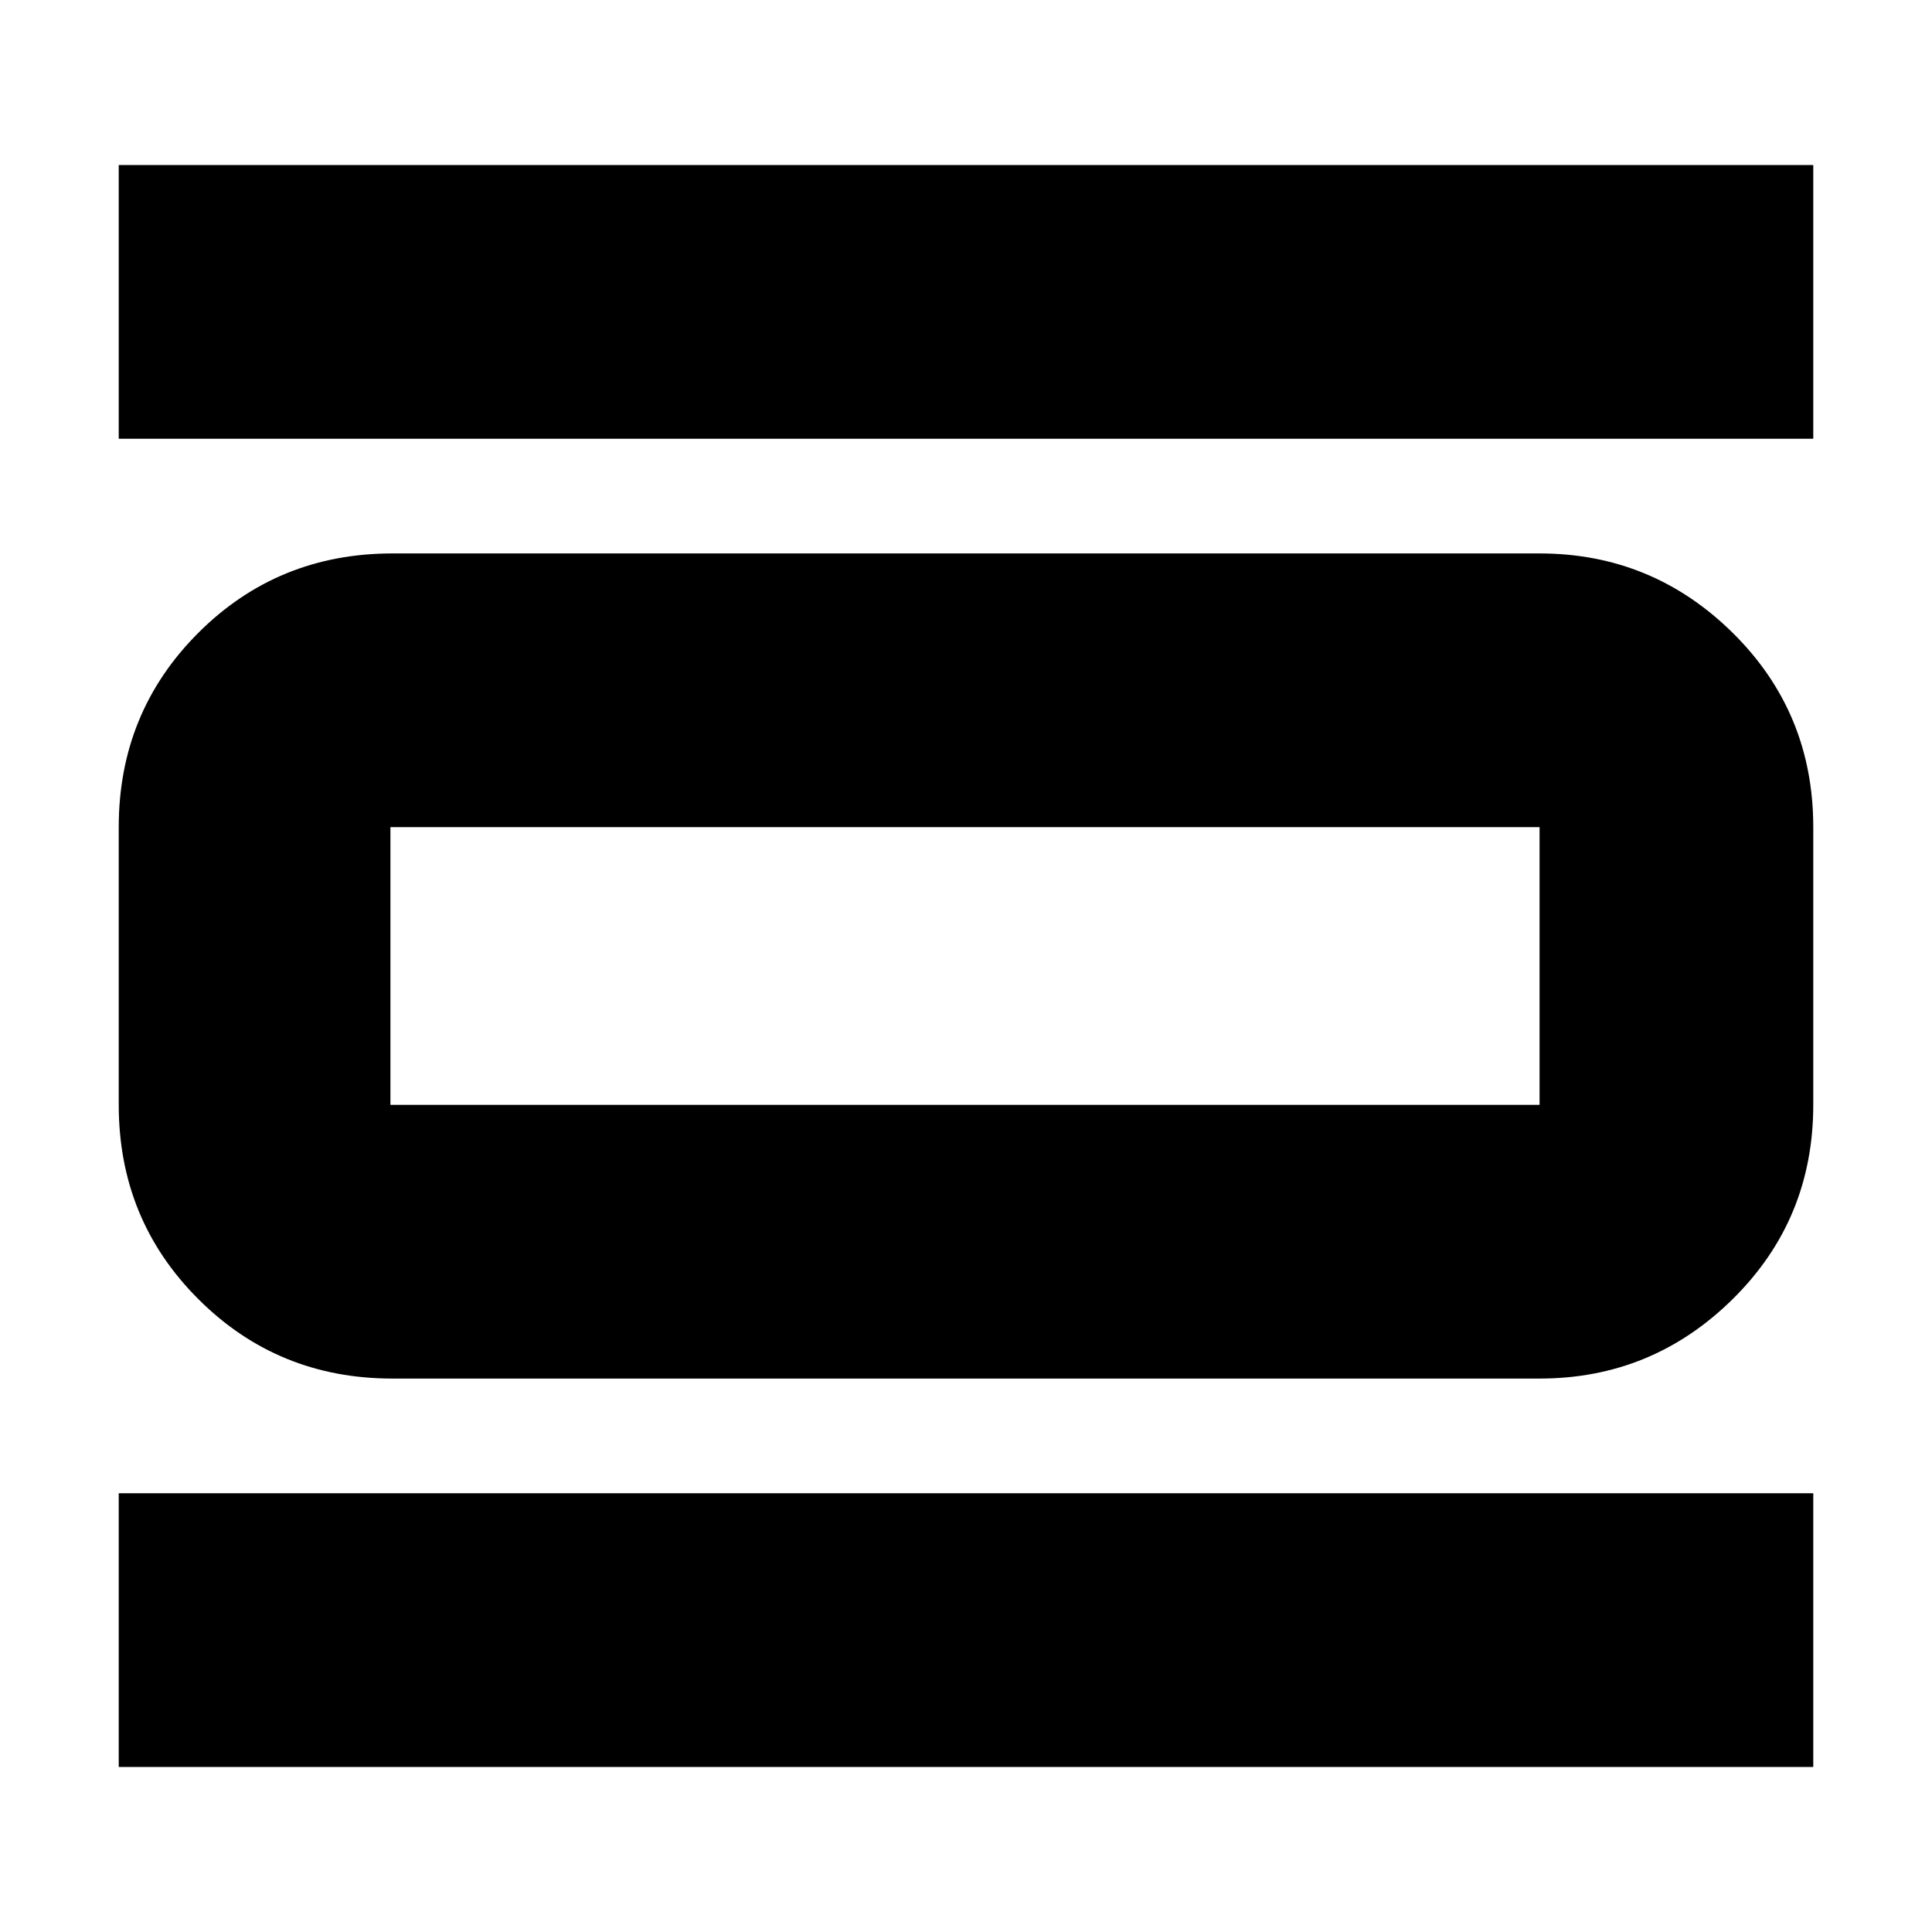 <svg xmlns="http://www.w3.org/2000/svg" height="24" width="24"><path d="M1.475 21.95V18.55H22.525V21.95ZM1.475 5.45V2.05H22.525V5.45ZM4.875 17.125Q3.45 17.125 2.463 16.137Q1.475 15.15 1.475 13.725V10.275Q1.475 8.85 2.463 7.862Q3.45 6.875 4.875 6.875H19.125Q20.525 6.875 21.525 7.862Q22.525 8.85 22.525 10.275V13.725Q22.525 15.15 21.525 16.137Q20.525 17.125 19.125 17.125ZM4.85 13.725H19.125Q19.125 13.725 19.125 13.725Q19.125 13.725 19.125 13.725V10.275Q19.125 10.275 19.125 10.275Q19.125 10.275 19.125 10.275H4.85Q4.85 10.275 4.85 10.275Q4.85 10.275 4.85 10.275V13.725Q4.85 13.725 4.85 13.725Q4.85 13.725 4.85 13.725ZM4.85 10.275Q4.85 10.275 4.85 10.275Q4.85 10.275 4.85 10.275V13.725Q4.85 13.725 4.85 13.725Q4.85 13.725 4.85 13.725Q4.85 13.725 4.85 13.725Q4.85 13.725 4.85 13.725V10.275Q4.85 10.275 4.85 10.275Q4.85 10.275 4.85 10.275Z"/></svg>